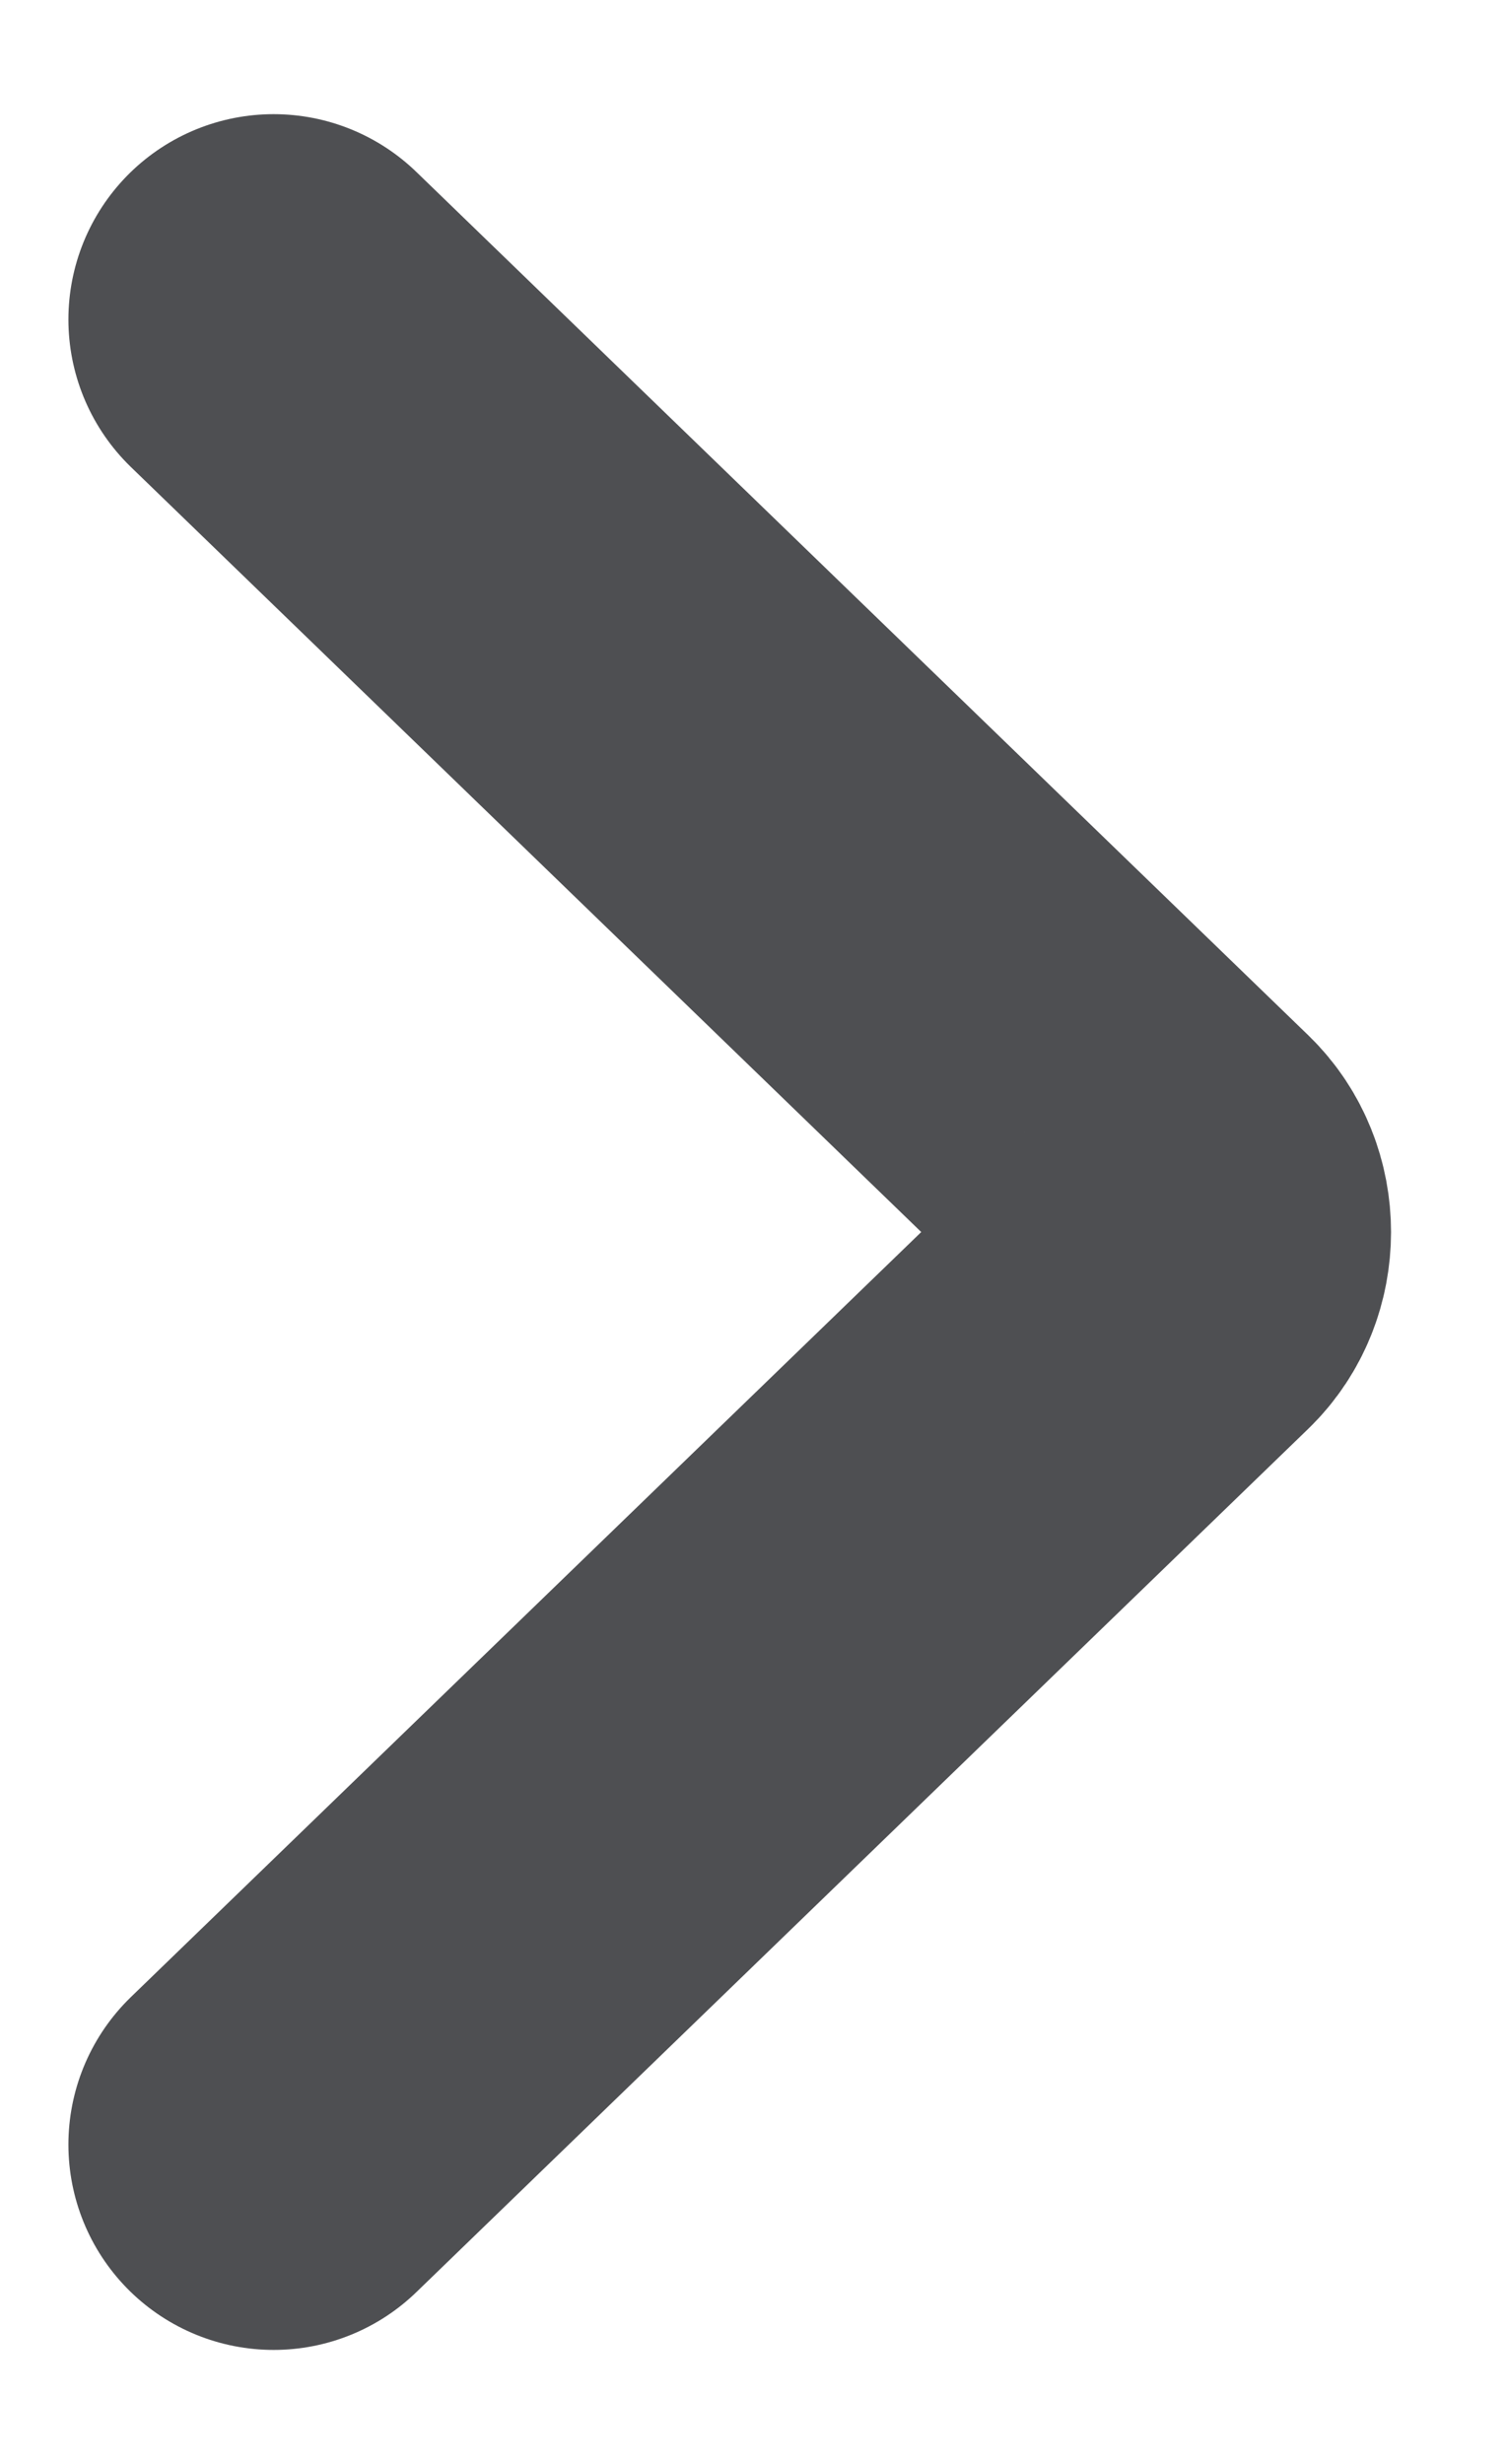 <svg width="11" height="18" viewBox="0 0 11 18" fill="none" xmlns="http://www.w3.org/2000/svg">
<path d="M2 15.667L8.52 9.359C8.716 9.169 8.716 8.832 8.52 8.642L2 2.334" stroke="#4E4F52" stroke-width="3" stroke-linecap="round"/>
</svg>
